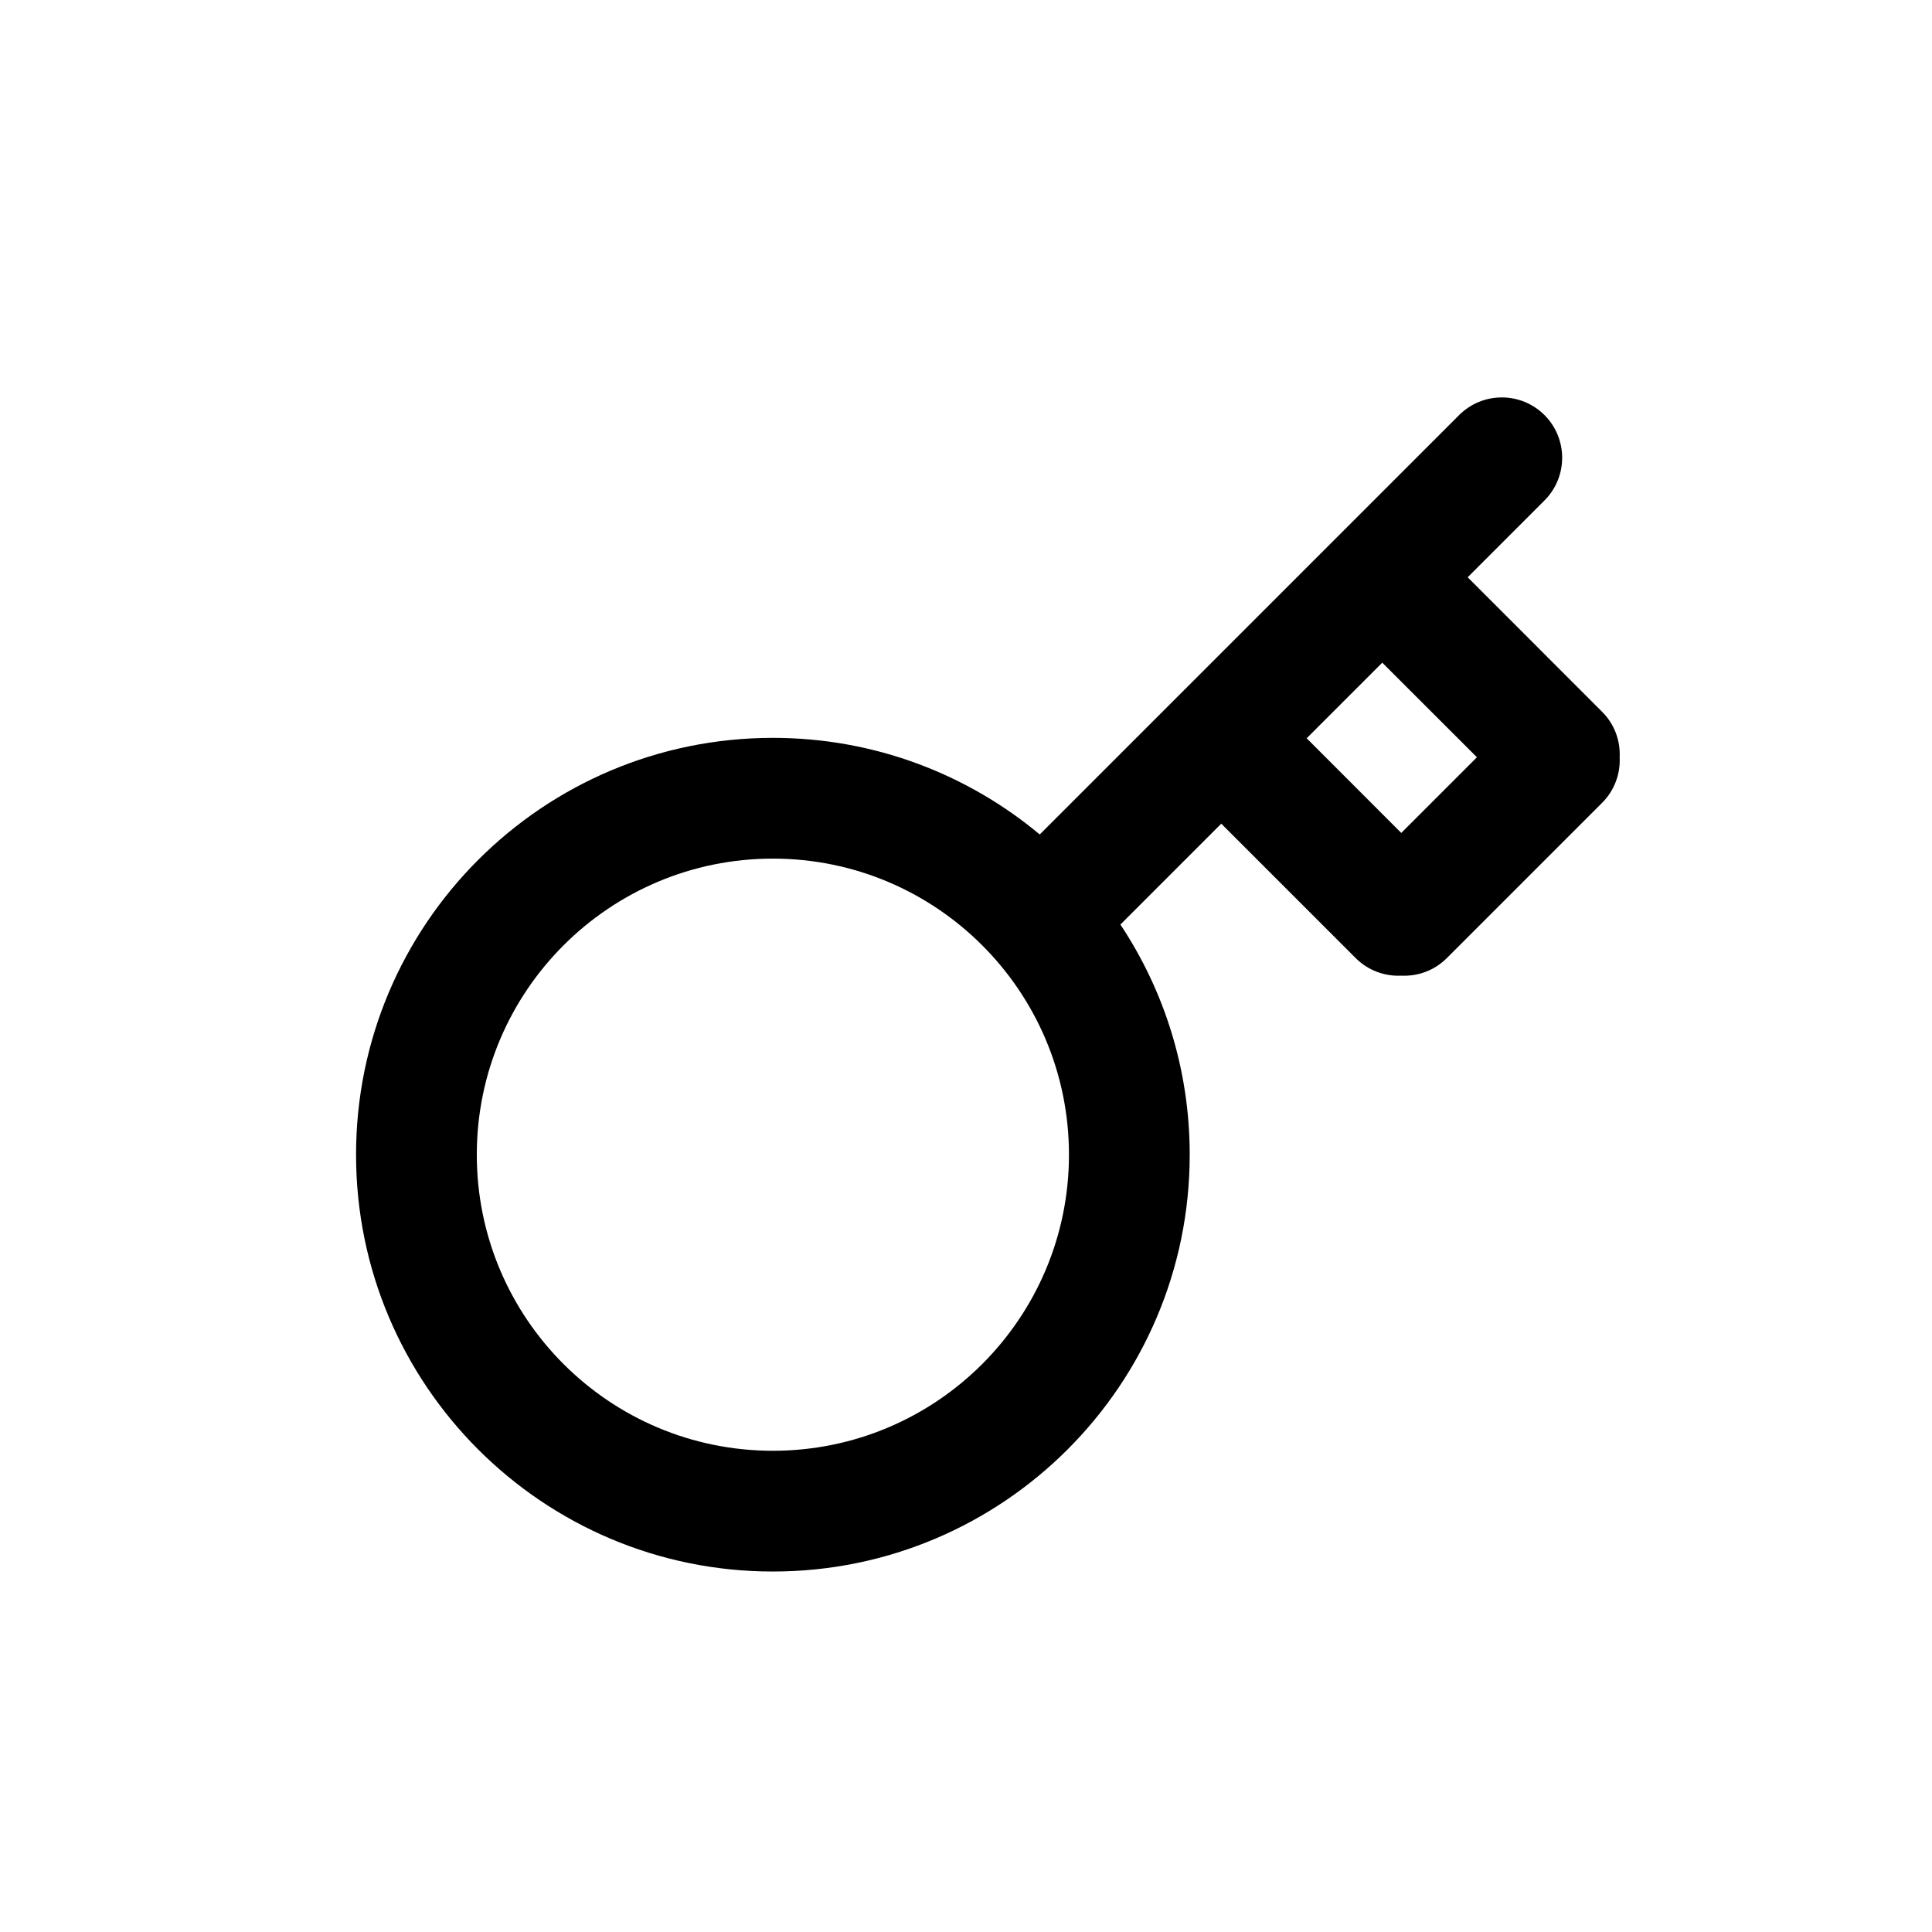 <svg width="24" height="24" viewBox="0 0 24 24" fill="none" xmlns="http://www.w3.org/2000/svg">
<path fill-rule="evenodd" clip-rule="evenodd" d="M12.916 10.366C12.018 9.617 10.862 9.166 9.601 9.166C6.741 9.166 4.423 11.484 4.423 14.344C4.423 17.203 6.741 19.522 9.601 19.522C12.461 19.522 14.779 17.203 14.779 14.344C14.779 13.287 14.462 12.304 13.918 11.485L15.171 10.232L16.84 11.901C16.996 12.057 17.203 12.13 17.407 12.12C17.611 12.13 17.818 12.057 17.974 11.901L19.901 9.974C20.057 9.819 20.13 9.611 20.12 9.407C20.13 9.203 20.057 8.996 19.901 8.841L18.232 7.171L19.186 6.217C19.479 5.924 19.479 5.449 19.186 5.156C18.893 4.864 18.419 4.864 18.126 5.156L12.916 10.366ZM16.232 9.171L17.171 8.232L18.347 9.407L17.407 10.347L16.232 9.171ZM5.923 14.344C5.923 12.313 7.57 10.666 9.601 10.666C11.632 10.666 13.279 12.313 13.279 14.344C13.279 16.375 11.632 18.022 9.601 18.022C7.57 18.022 5.923 16.375 5.923 14.344Z" fill="black"/>
</svg>
